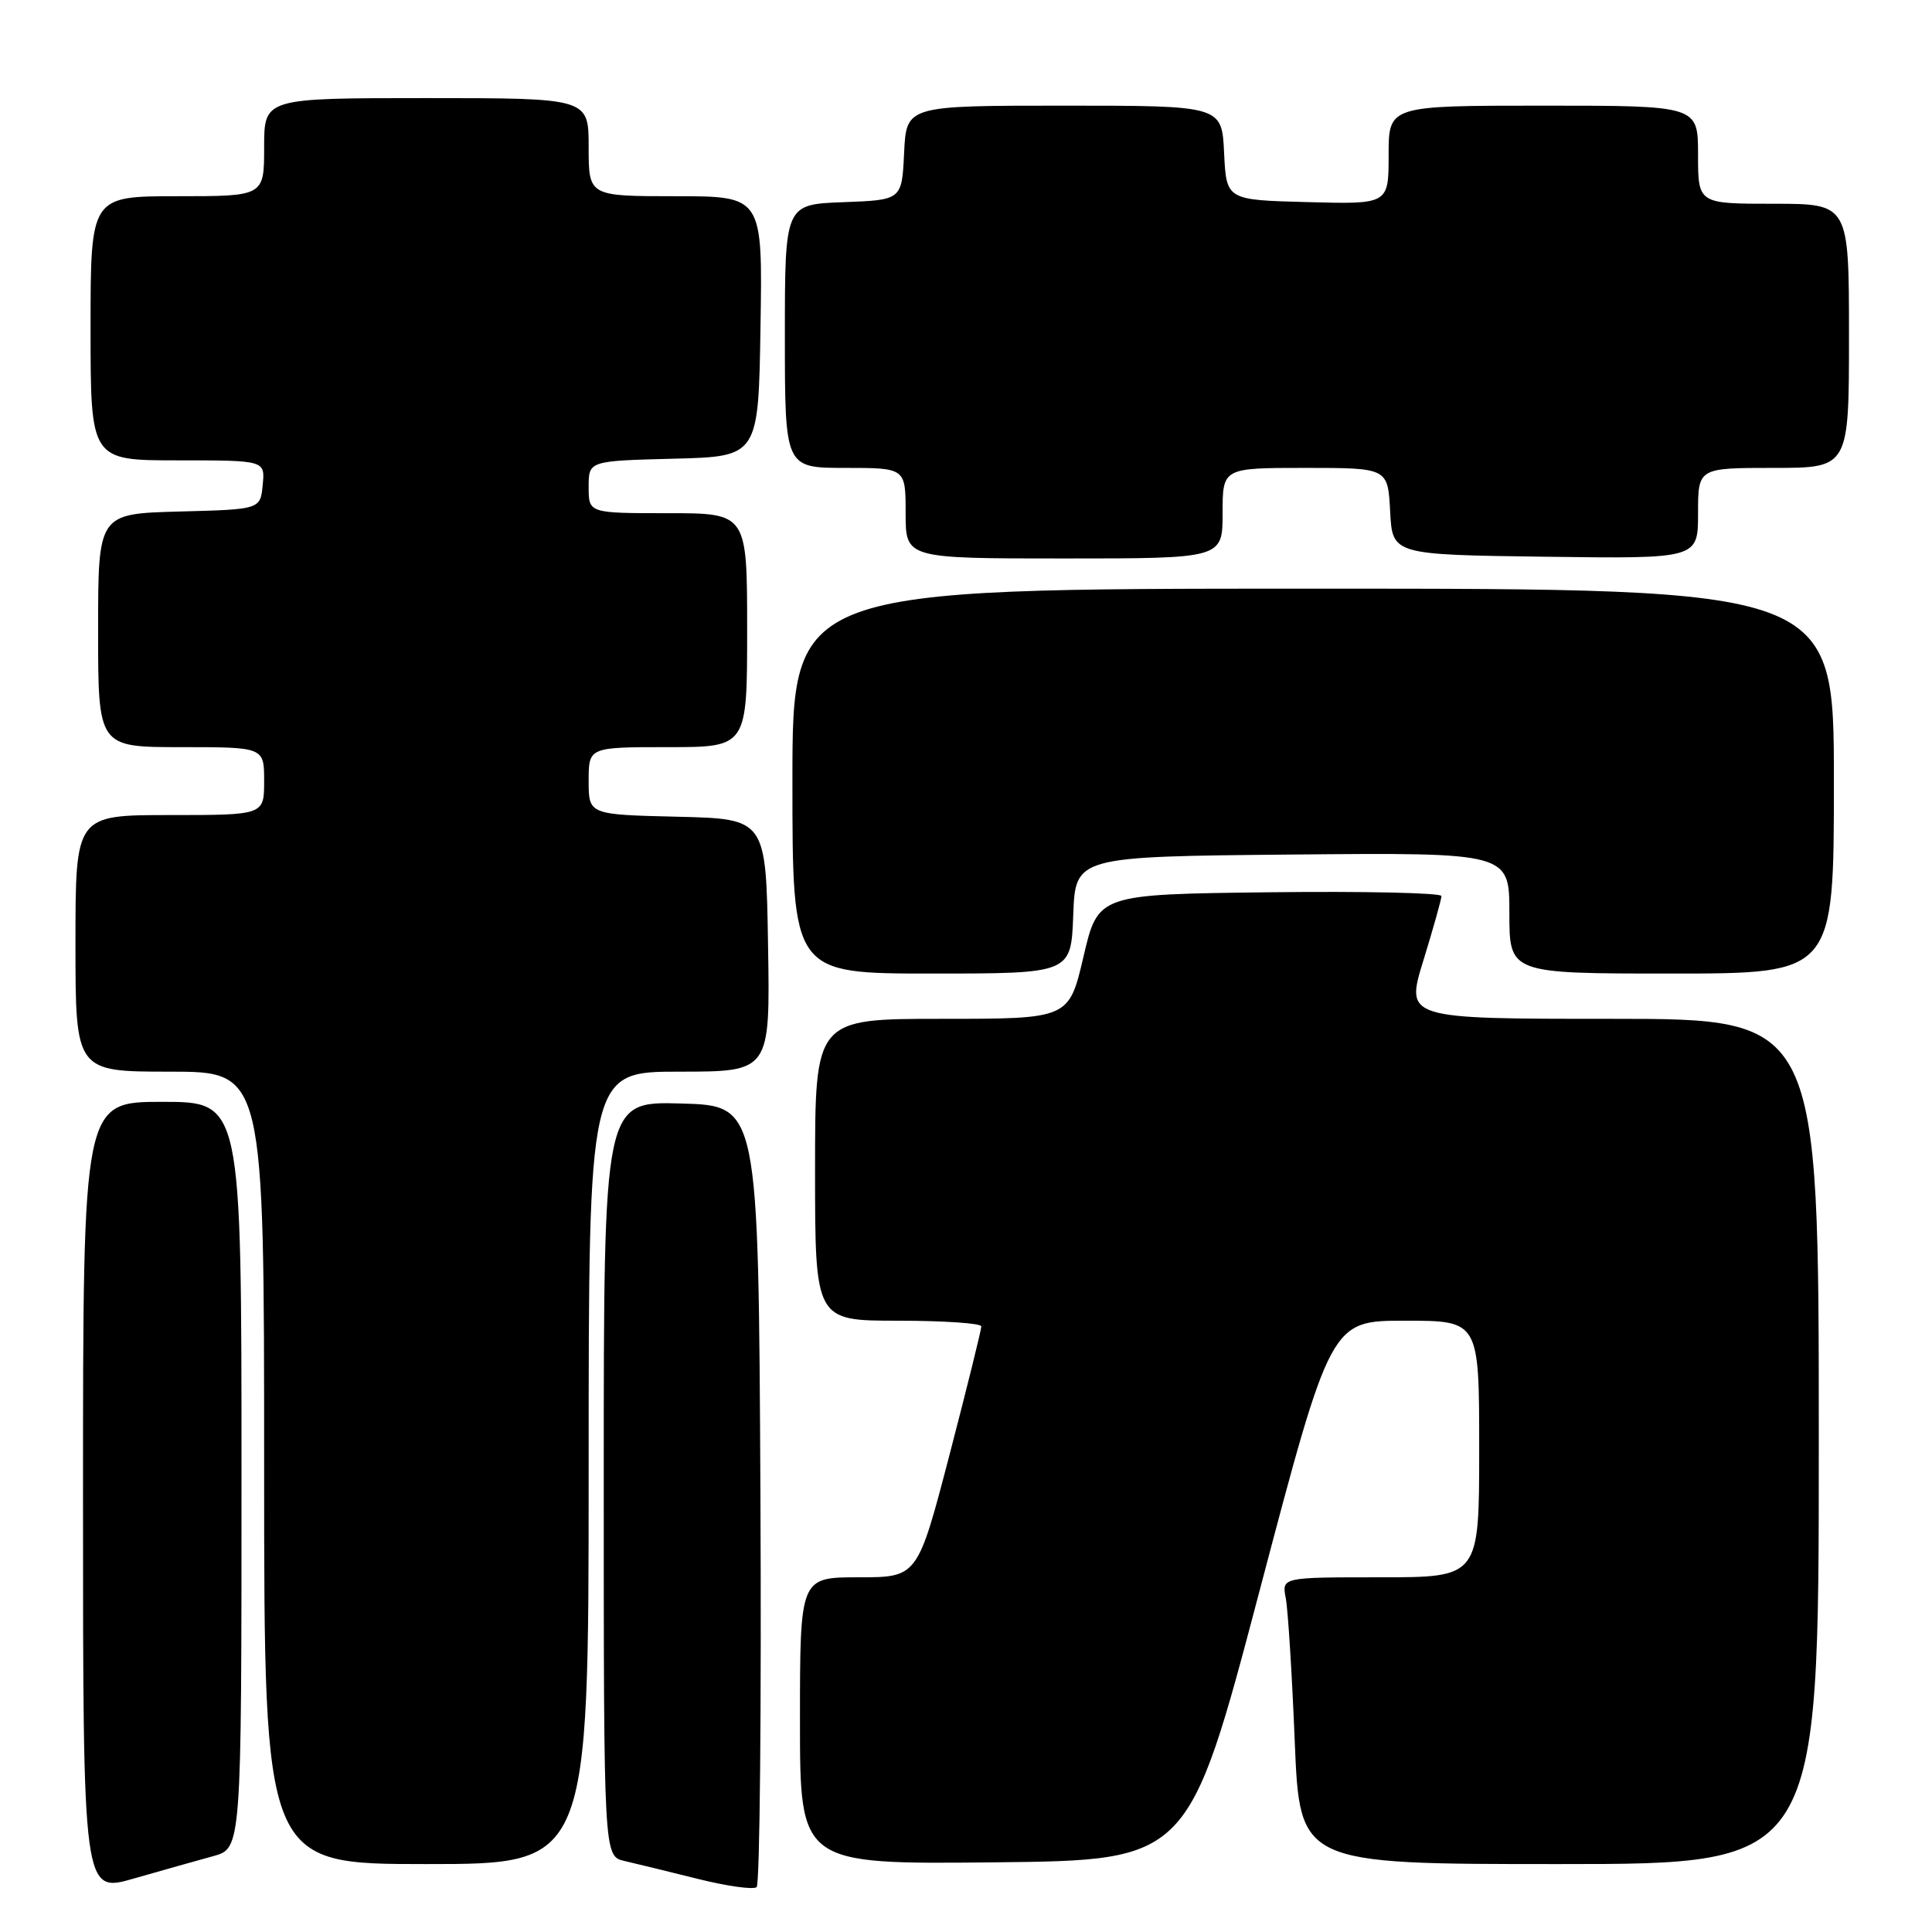 <?xml version="1.0" encoding="UTF-8" standalone="no"?>
<!DOCTYPE svg PUBLIC "-//W3C//DTD SVG 1.1//EN" "http://www.w3.org/Graphics/SVG/1.1/DTD/svg11.dtd" >
<svg xmlns="http://www.w3.org/2000/svg" xmlns:xlink="http://www.w3.org/1999/xlink" version="1.1" viewBox="0 0 256 256">
 <g >
 <path fill="currentColor"
d=" M 28.25 245.95 C 32.00 244.92 32.00 244.92 32.00 195.46 C 32.00 146.00 32.00 146.00 21.50 146.00 C 11.00 146.00 11.00 146.00 11.00 198.43 C 11.00 250.86 11.00 250.86 17.75 248.91 C 21.46 247.85 26.19 246.51 28.25 245.95 Z  M 100.76 197.94 C 100.50 146.50 100.50 146.50 90.25 146.22 C 80.00 145.93 80.00 145.93 80.00 195.95 C 80.00 245.96 80.00 245.96 82.75 246.59 C 84.26 246.94 88.65 248.01 92.50 248.97 C 96.35 249.93 99.84 250.42 100.26 250.05 C 100.68 249.68 100.90 226.23 100.76 197.94 Z  M 78.00 194.50 C 78.00 142.00 78.00 142.00 90.02 142.00 C 102.05 142.00 102.05 142.00 101.77 125.25 C 101.50 108.50 101.50 108.50 89.75 108.22 C 78.00 107.94 78.00 107.94 78.00 103.47 C 78.00 99.00 78.00 99.00 88.50 99.00 C 99.00 99.00 99.00 99.00 99.00 83.50 C 99.00 68.00 99.00 68.00 88.50 68.00 C 78.00 68.00 78.00 68.00 78.00 64.53 C 78.00 61.07 78.00 61.07 89.25 60.78 C 100.50 60.50 100.50 60.50 100.77 43.25 C 101.05 26.00 101.05 26.00 89.52 26.00 C 78.00 26.00 78.00 26.00 78.00 19.50 C 78.00 13.00 78.00 13.00 56.50 13.00 C 35.00 13.00 35.00 13.00 35.00 19.50 C 35.00 26.00 35.00 26.00 23.50 26.00 C 12.00 26.00 12.00 26.00 12.00 43.50 C 12.00 61.00 12.00 61.00 23.56 61.00 C 35.13 61.00 35.13 61.00 34.81 64.25 C 34.50 67.50 34.50 67.50 23.75 67.78 C 13.00 68.07 13.00 68.07 13.00 83.53 C 13.00 99.00 13.00 99.00 24.00 99.00 C 35.00 99.00 35.00 99.00 35.00 103.50 C 35.00 108.00 35.00 108.00 22.50 108.00 C 10.00 108.00 10.00 108.00 10.00 125.00 C 10.00 142.00 10.00 142.00 22.50 142.00 C 35.00 142.00 35.00 142.00 35.00 194.50 C 35.00 247.00 35.00 247.00 56.50 247.00 C 78.00 247.00 78.00 247.00 78.00 194.50 Z  M 166.91 210.75 C 176.34 175.00 176.34 175.00 186.17 175.00 C 196.00 175.00 196.00 175.00 196.00 192.00 C 196.00 209.00 196.00 209.00 182.92 209.00 C 169.84 209.00 169.84 209.00 170.37 211.75 C 170.66 213.26 171.20 221.81 171.56 230.75 C 172.23 247.00 172.23 247.00 206.61 247.00 C 241.00 247.00 241.00 247.00 241.00 191.00 C 241.00 135.00 241.00 135.00 213.61 135.00 C 186.22 135.00 186.22 135.00 188.61 127.25 C 189.92 122.99 191.00 119.15 191.00 118.73 C 191.00 118.31 180.76 118.08 168.25 118.23 C 145.50 118.50 145.50 118.50 143.57 126.75 C 141.64 135.00 141.64 135.00 124.82 135.00 C 108.00 135.00 108.00 135.00 108.00 155.00 C 108.00 175.00 108.00 175.00 119.00 175.00 C 125.05 175.00 130.01 175.34 130.03 175.75 C 130.04 176.16 128.15 183.81 125.82 192.75 C 121.58 209.00 121.58 209.00 113.79 209.00 C 106.00 209.00 106.00 209.00 106.00 228.02 C 106.00 247.03 106.00 247.03 131.74 246.77 C 157.48 246.50 157.48 246.50 166.91 210.75 Z  M 142.21 121.25 C 142.50 113.50 142.50 113.50 171.25 113.23 C 200.00 112.97 200.00 112.97 200.00 120.98 C 200.00 129.00 200.00 129.00 221.50 129.00 C 243.00 129.00 243.00 129.00 243.00 103.50 C 243.00 78.00 243.00 78.00 174.00 78.00 C 105.00 78.00 105.00 78.00 105.00 103.50 C 105.00 129.00 105.00 129.00 123.46 129.00 C 141.92 129.00 141.92 129.00 142.21 121.25 Z  M 162.00 68.00 C 162.00 62.00 162.00 62.00 172.95 62.00 C 183.90 62.00 183.90 62.00 184.20 67.75 C 184.50 73.50 184.50 73.50 204.75 73.77 C 225.00 74.04 225.00 74.04 225.00 68.02 C 225.00 62.00 225.00 62.00 235.00 62.00 C 245.00 62.00 245.00 62.00 245.00 44.50 C 245.00 27.00 245.00 27.00 235.00 27.00 C 225.00 27.00 225.00 27.00 225.00 20.50 C 225.00 14.00 225.00 14.00 204.50 14.00 C 184.00 14.00 184.00 14.00 184.00 20.53 C 184.00 27.07 184.00 27.07 173.25 26.78 C 162.50 26.50 162.50 26.50 162.20 20.25 C 161.90 14.00 161.90 14.00 141.00 14.00 C 120.10 14.00 120.10 14.00 119.80 20.25 C 119.50 26.50 119.50 26.50 111.75 26.79 C 104.00 27.08 104.00 27.08 104.00 44.54 C 104.00 62.00 104.00 62.00 112.00 62.00 C 120.00 62.00 120.00 62.00 120.00 68.00 C 120.00 74.00 120.00 74.00 141.00 74.00 C 162.00 74.00 162.00 74.00 162.00 68.00 Z "/>
</g>
</svg>